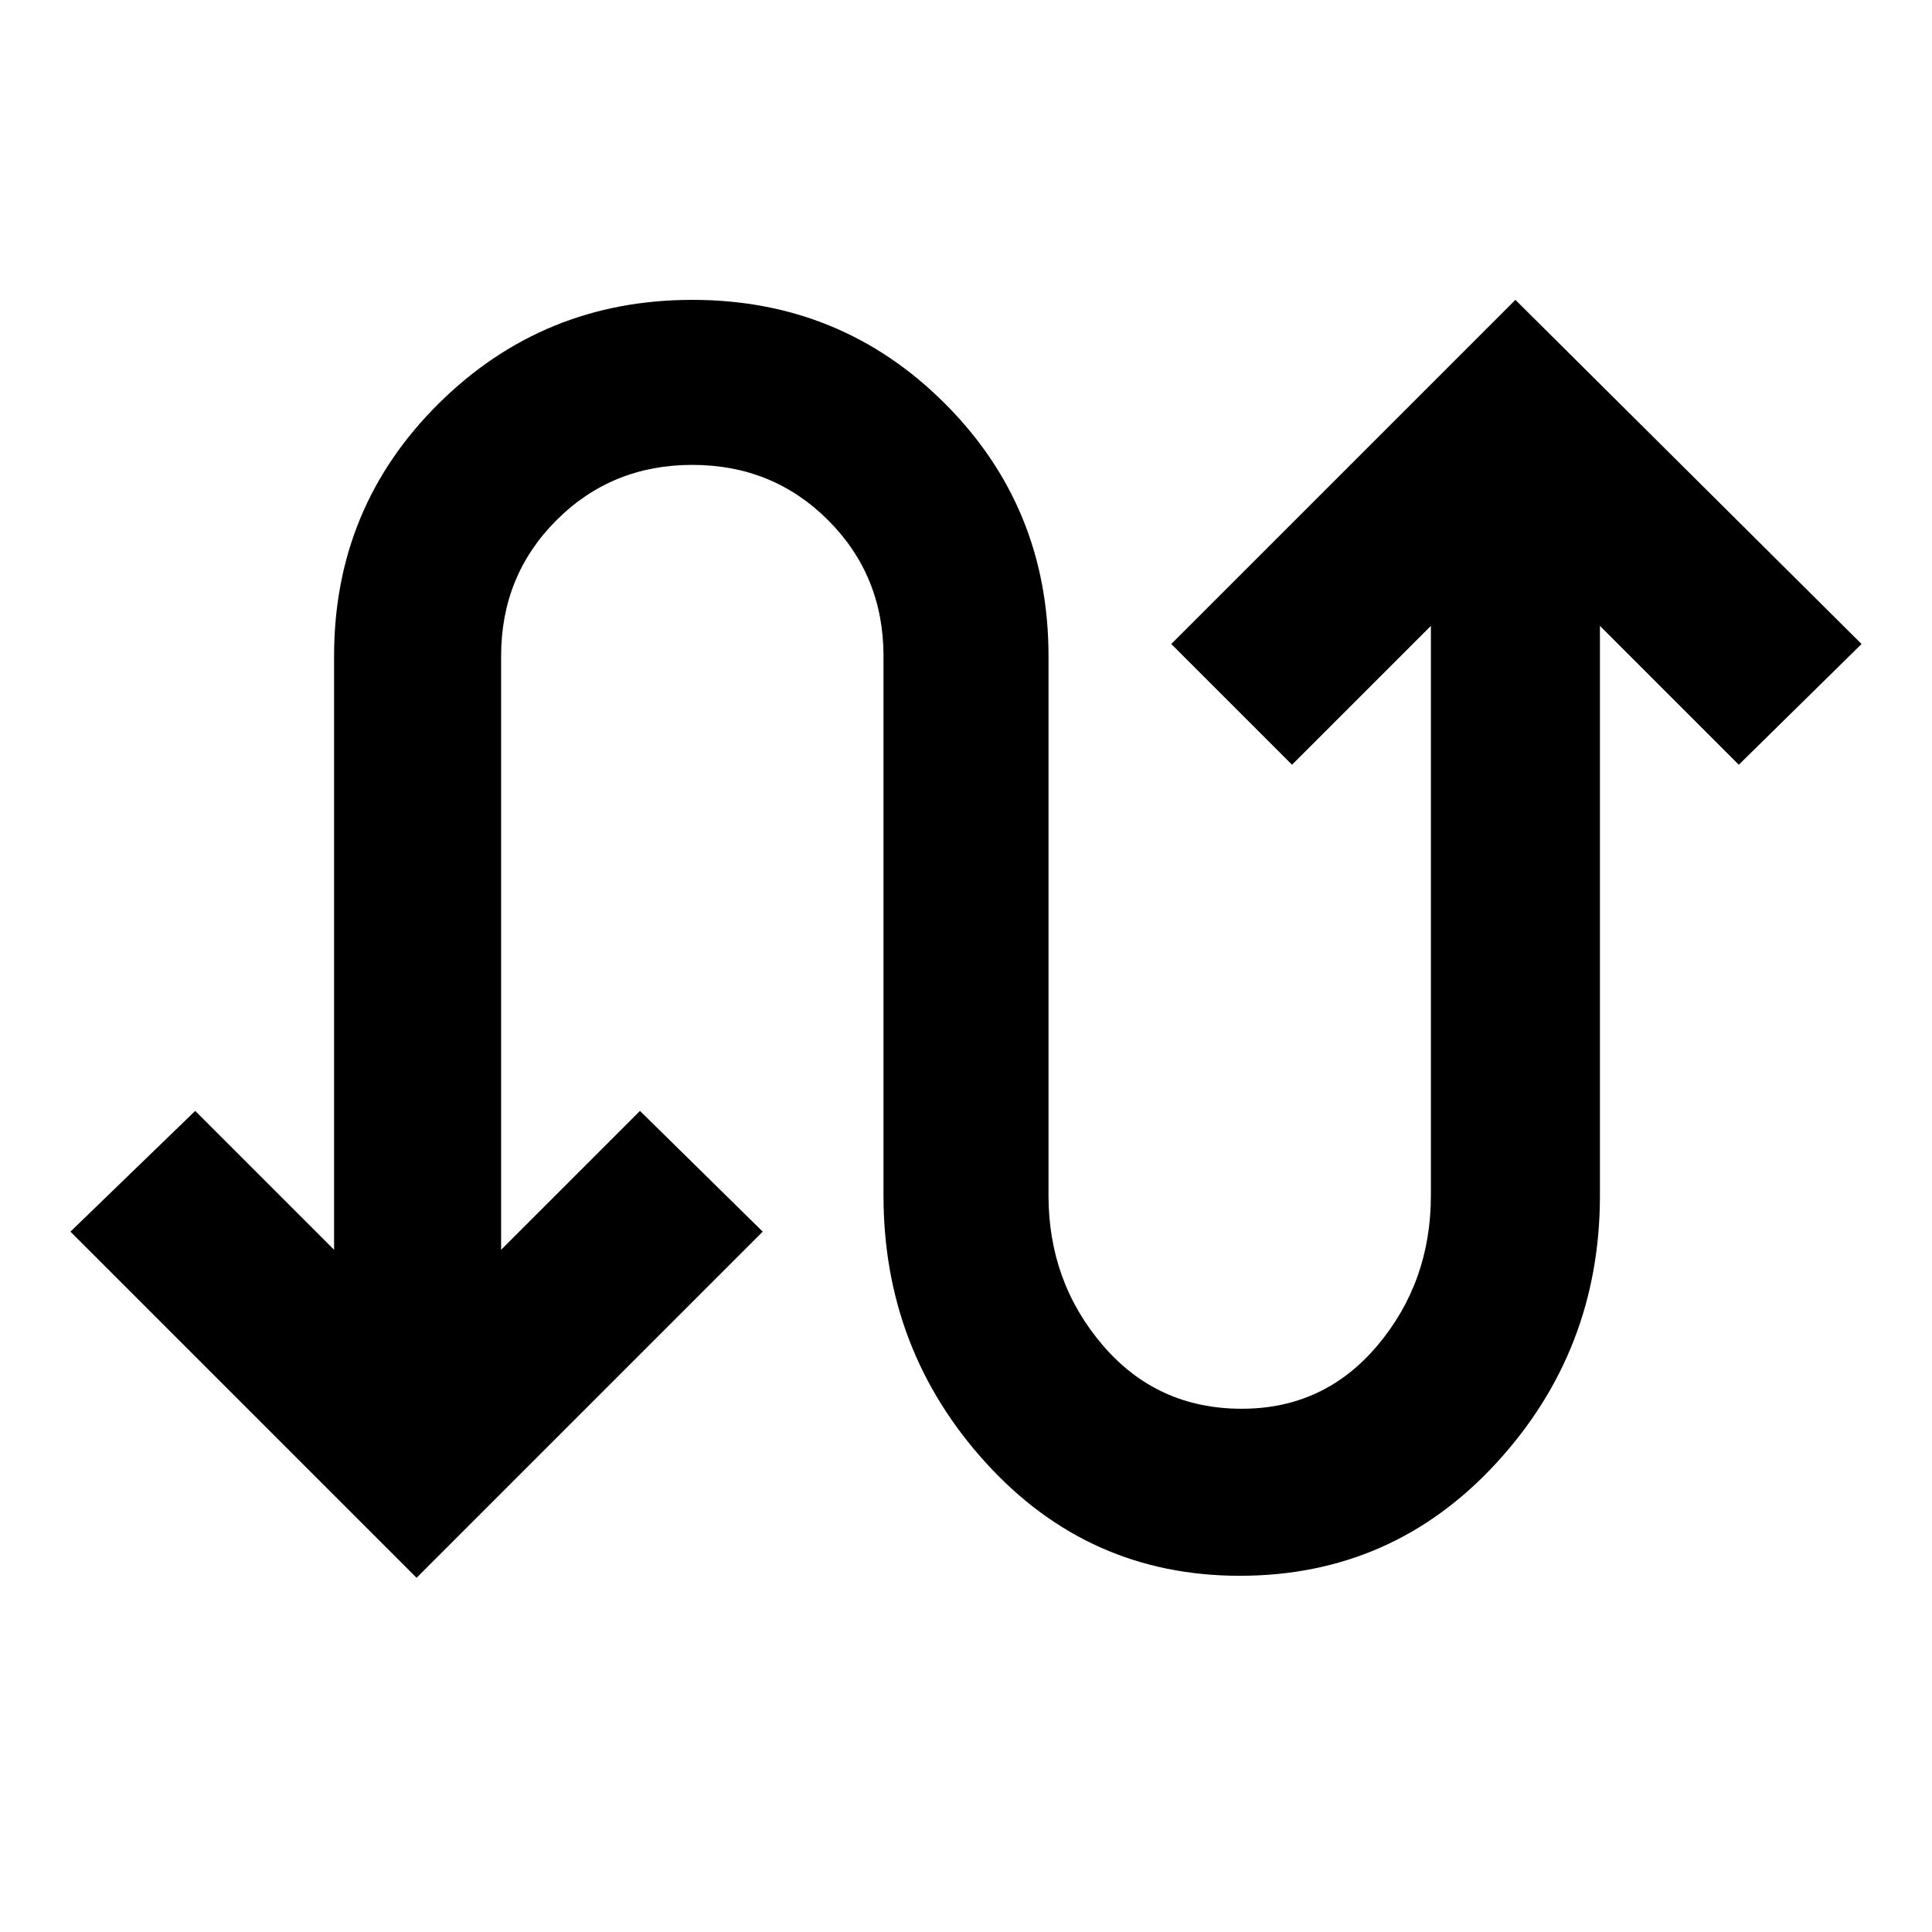 <svg xmlns="http://www.w3.org/2000/svg" height="48" width="48"><path d="M10.35 39.2 1.75 30.6 4.85 27.6 8.3 31.05V16.3Q8.3 12.6 10.9 10.025Q13.5 7.45 17.2 7.45Q20.9 7.45 23.475 10.025Q26.05 12.6 26.05 16.3V29.7Q26.05 31.85 27.4 33.425Q28.75 35 30.85 35Q32.9 35 34.225 33.425Q35.55 31.85 35.55 29.7V15.55L32.1 19L29.1 16L37.65 7.45L46.25 16L43.2 19L39.75 15.55V29.7Q39.75 33.55 37.175 36.35Q34.6 39.15 30.8 39.15Q27.05 39.15 24.5 36.35Q21.95 33.55 21.95 29.7V16.3Q21.95 14.3 20.575 12.925Q19.2 11.55 17.2 11.55Q15.2 11.55 13.825 12.925Q12.45 14.3 12.45 16.3V31.05L15.9 27.6L18.95 30.6Z"/></svg>